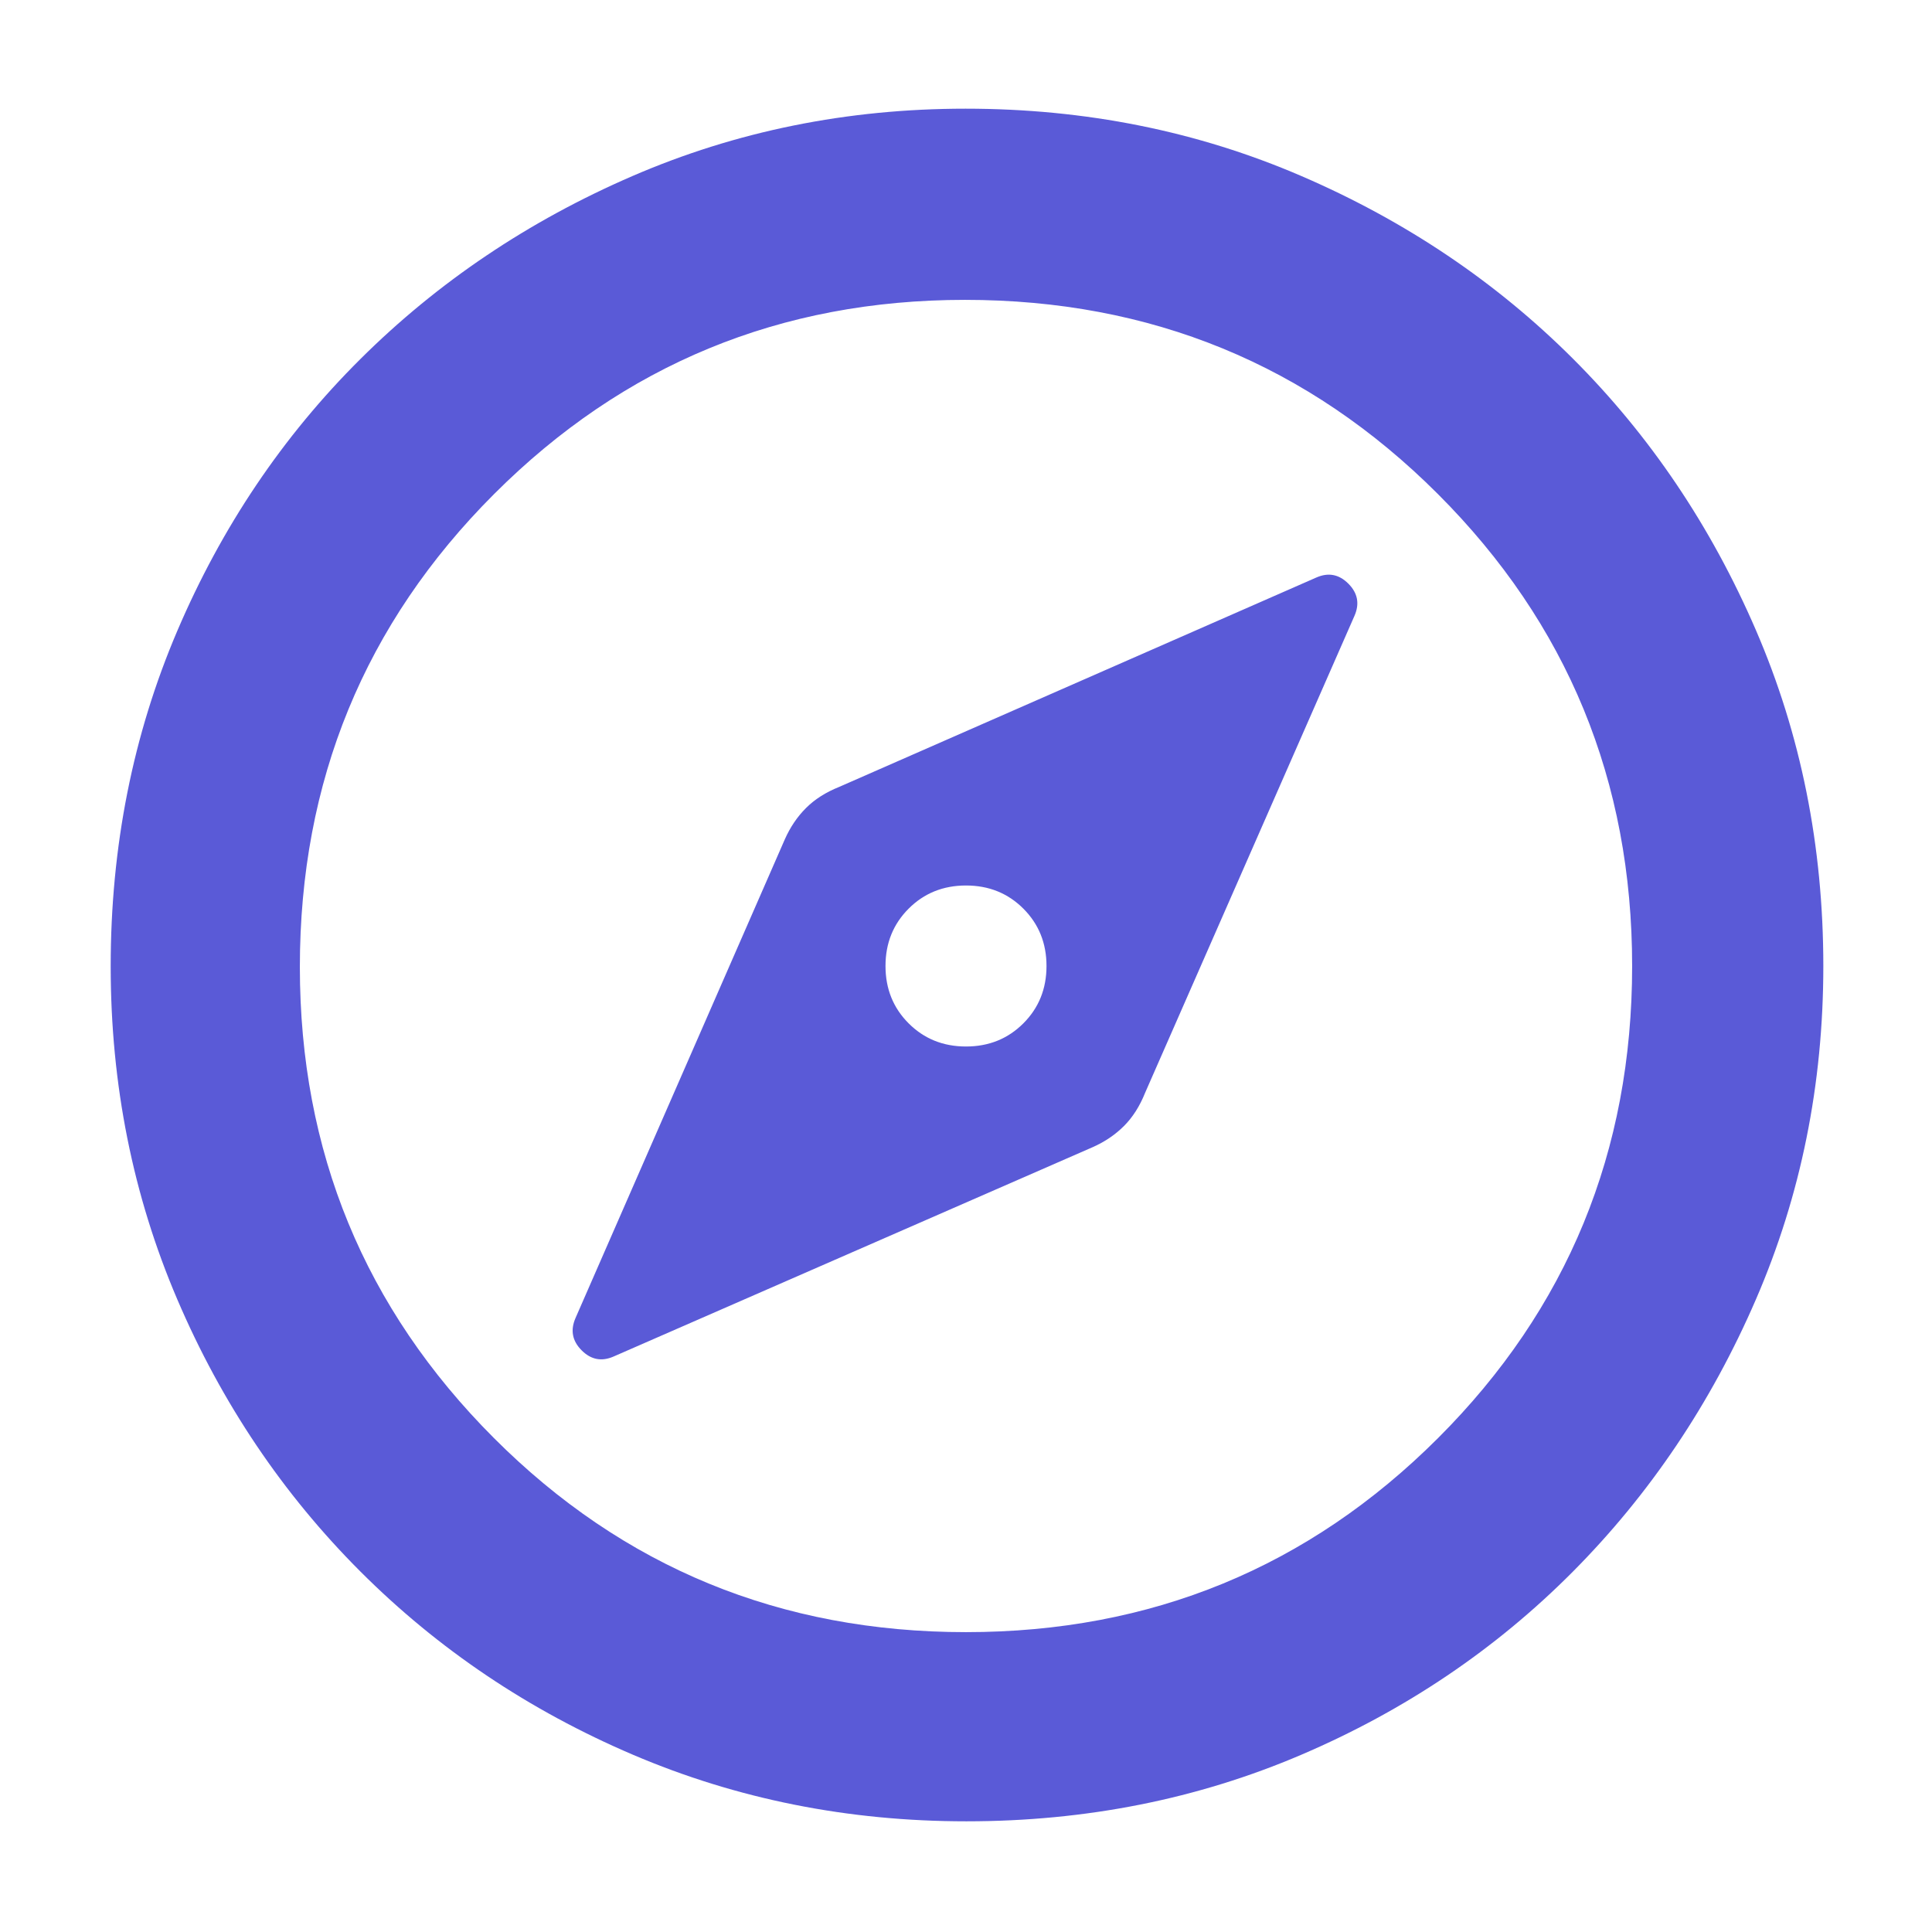 <svg height="48" viewBox="0 -960 960 960" width="48" xmlns="http://www.w3.org/2000/svg"><path fill="rgb(90, 90, 215)" d="m480-440q-17 0-28.5-11.5t-11.5-28.5q0-17 11.5-28.5t28.5-11.5q17 0 28.5 11.5t11.5 28.5q0 17-11.5 28.5t-28.5 11.5zm.14 385q-88.14 0-165.63-33.08-77.48-33.09-135.41-91.02-57.93-57.93-91.02-135.27-33.08-77.35-33.08-165.49 0-89.14 33.08-166.63 33.09-77.48 90.86-134.97 57.77-57.48 135.19-91.01 77.43-33.53 165.65-33.53 89.22 0 166.83 33.45 77.6 33.46 135.01 90.81t90.89 134.87q33.49 77.53 33.49 166.87 0 88.28-33.53 165.75t-91.01 135.28q-57.49 57.8-134.83 90.89-77.35 33.08-166.49 33.08zm-.14-94q138 0 234.5-96.37t96.5-234.63q0-138-96.5-234.5t-235-96.5q-137.5 0-234 96.5t-96.5 235q0 137.5 96.37 234t234.63 96.5zm-175-137 238-104q9-4 15.5-10.5t10.5-16.5l104-236.93q4-9.03-3-16.05-7-7.02-16-3.02l-237 104q-10 4-16.5 10.5t-10.5 15.5l-104 237.85q-4 9.08 3 16.11 7 7.04 16 3.04z"/></svg>